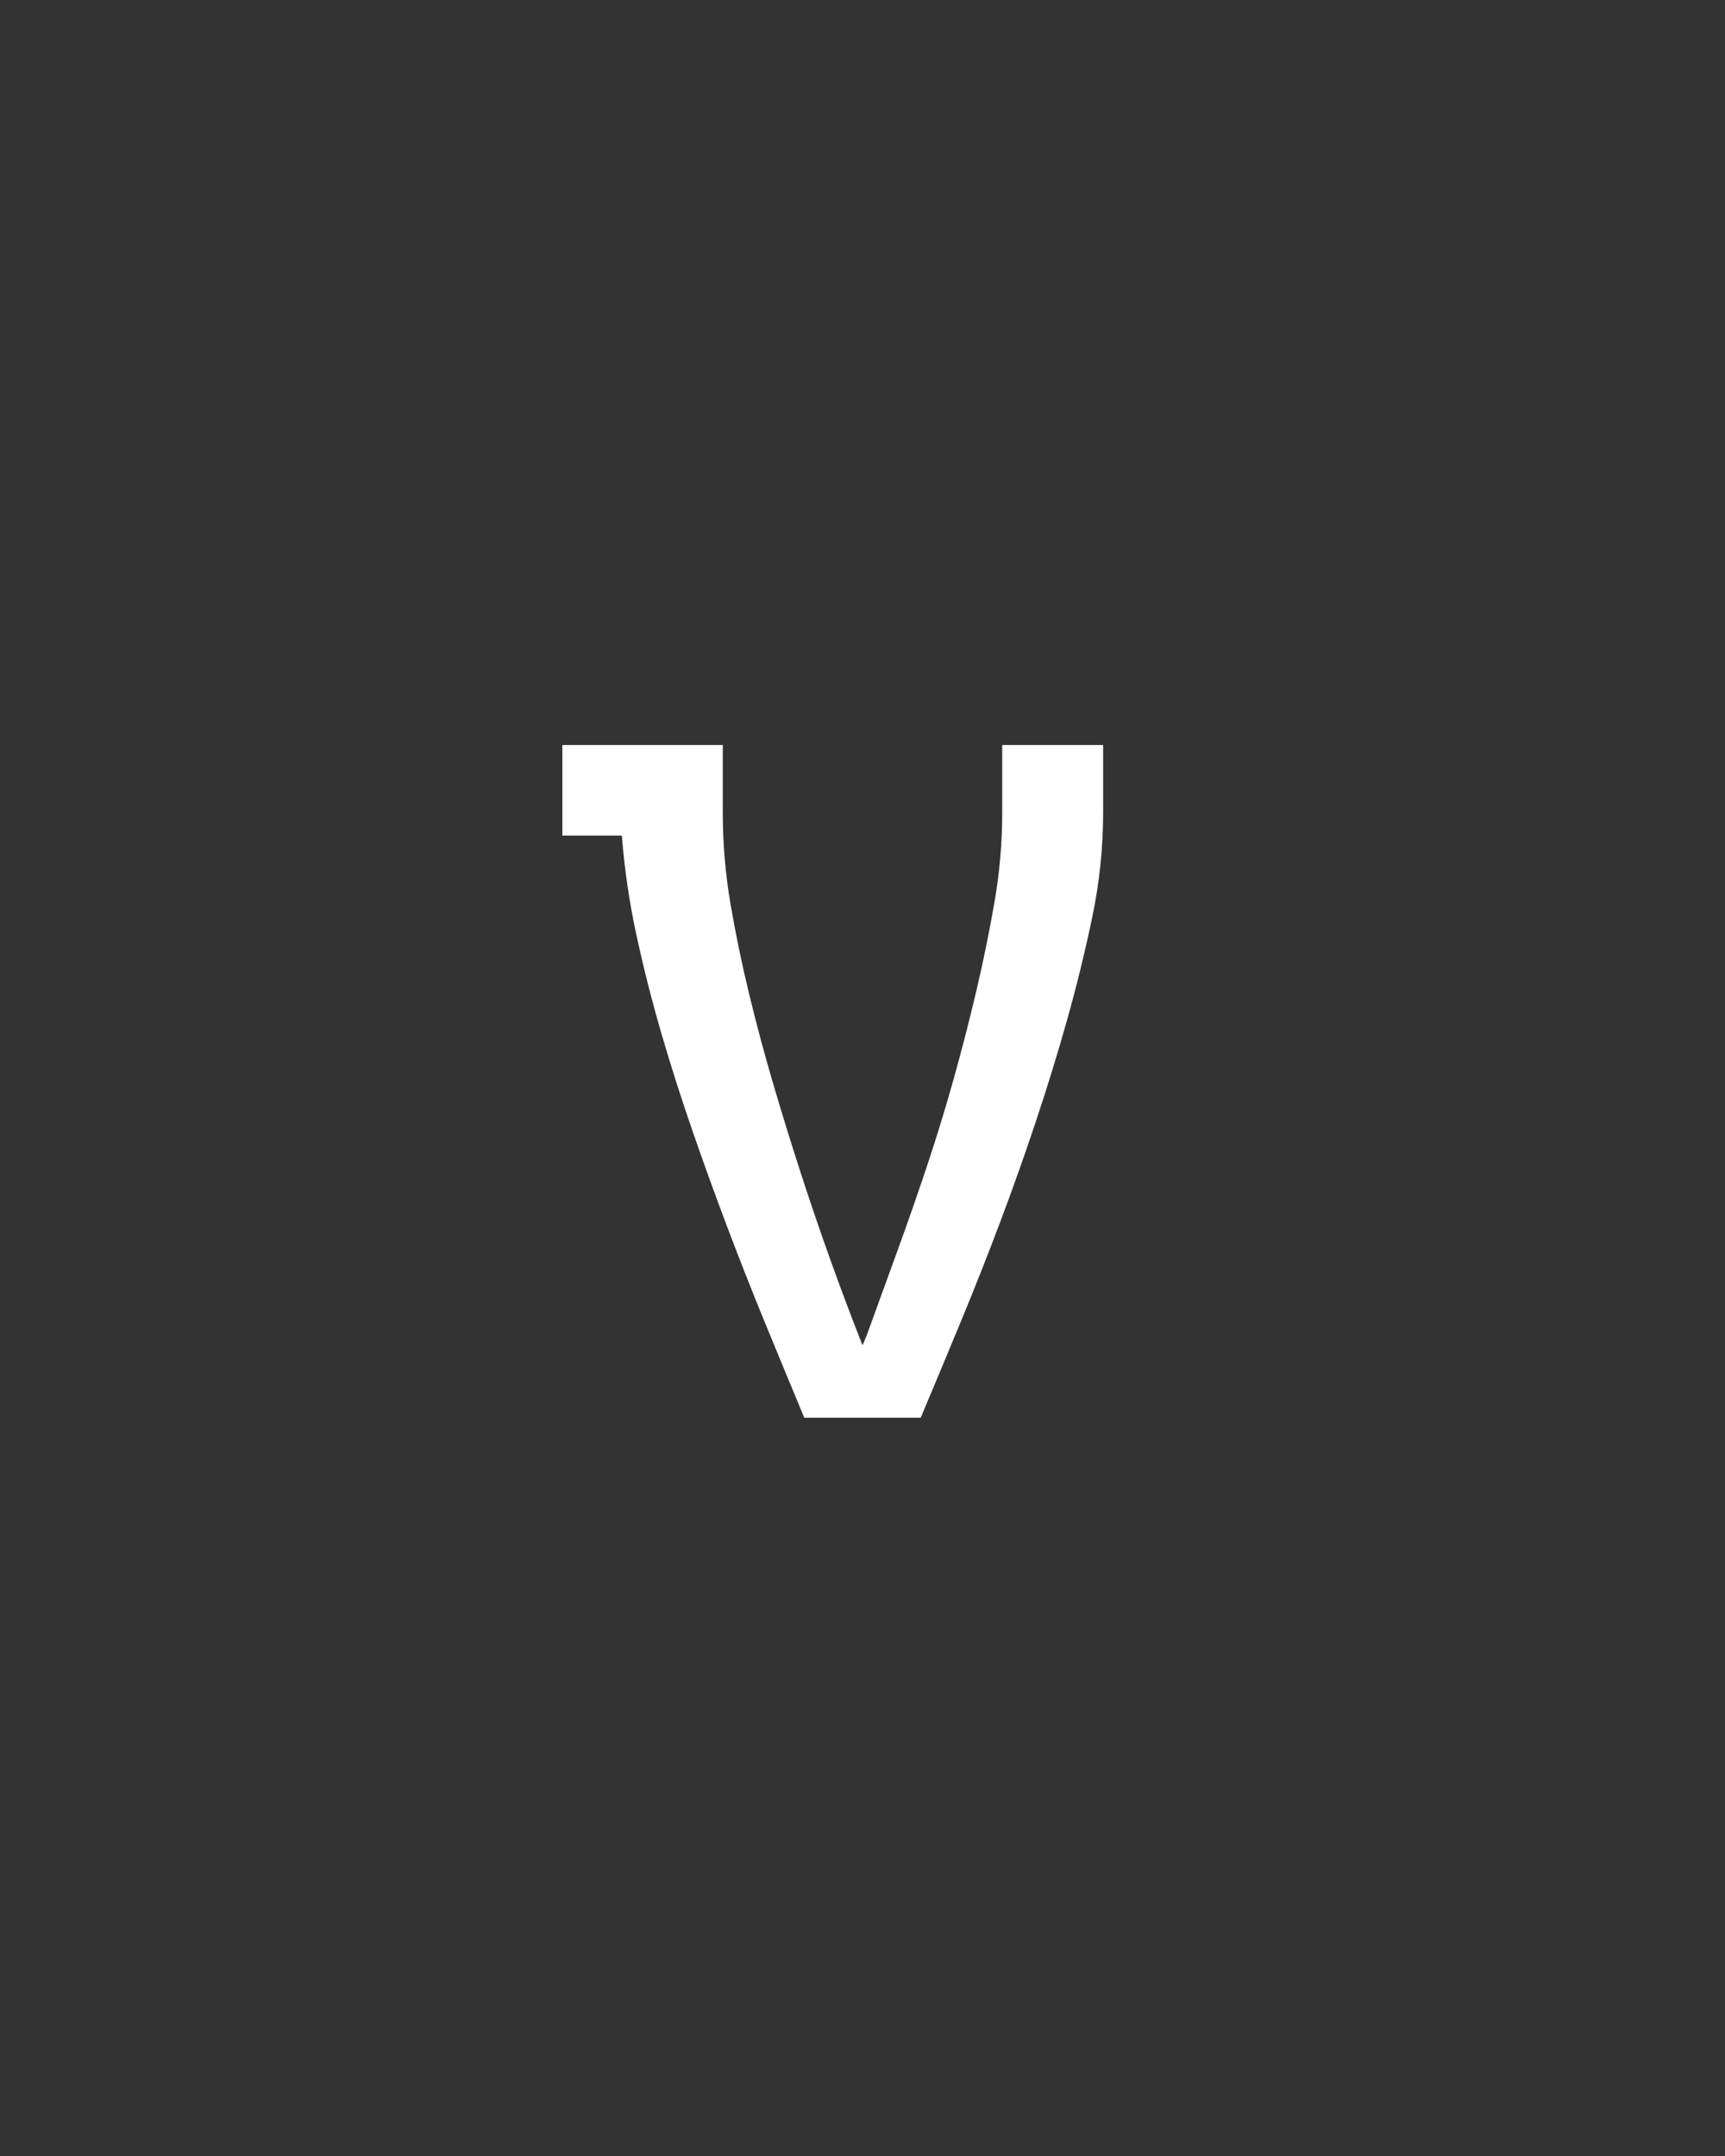 <svg xmlns="http://www.w3.org/2000/svg" height="160" viewBox="0 0 128 160" width="128"><rect x="0" y="0" width="128" height="160" fill="#333333" stroke="none"/><defs><path d="M 205 0 C 195 -24 185 -48.167 175 -72.5 C 165 -96.833 155.333 -121.333 146 -146 C 136.667 -170.667 127.667 -195.5 119 -220.5 C 110.333 -245.5 102.333 -270.5 95 -295.5 C 87.667 -320.5 81.167 -346 75.5 -372 C 69.833 -398 66 -424 64 -450 L 18 -450 L 18 -520 L 142 -520 L 142 -468 C 142 -444 144 -420.333 148 -397 C 152 -373.667 156.833 -350.333 162.5 -327 C 168.167 -303.667 174.333 -280.667 181 -258 C 187.667 -235.333 194.667 -212.667 202 -190 C 209.333 -167.333 217 -144.833 225 -122.5 C 233 -100.167 241.333 -78 250 -56 L 250 -56 L 250 -56 L 253 -63 C 261 -85 269 -107 277 -129 C 285 -151 292.667 -173 300 -195 C 307.333 -217 314.167 -239.333 320.5 -262 C 326.833 -284.667 332.667 -307.333 338 -330 C 343.333 -352.667 348 -375.5 352 -398.5 C 356 -421.5 358 -444.667 358 -468 L 358 -520 L 436 -520 L 436 -468 C 436 -440.667 433.167 -413.5 427.5 -386.5 C 421.833 -359.5 415.333 -333 408 -307 C 400.667 -281 392.667 -255 384 -229 C 375.333 -203 366.167 -177.167 356.5 -151.5 C 346.833 -125.833 336.833 -100.5 326.5 -75.5 C 316.167 -50.5 305.667 -25.333 295 0 Z " id="path1"/></defs><g><g fill="#ffffff" transform="translate(40 105.21) rotate(0)"><use href="#path1" transform="translate(0 0) scale(0.096)"/></g></g></svg>